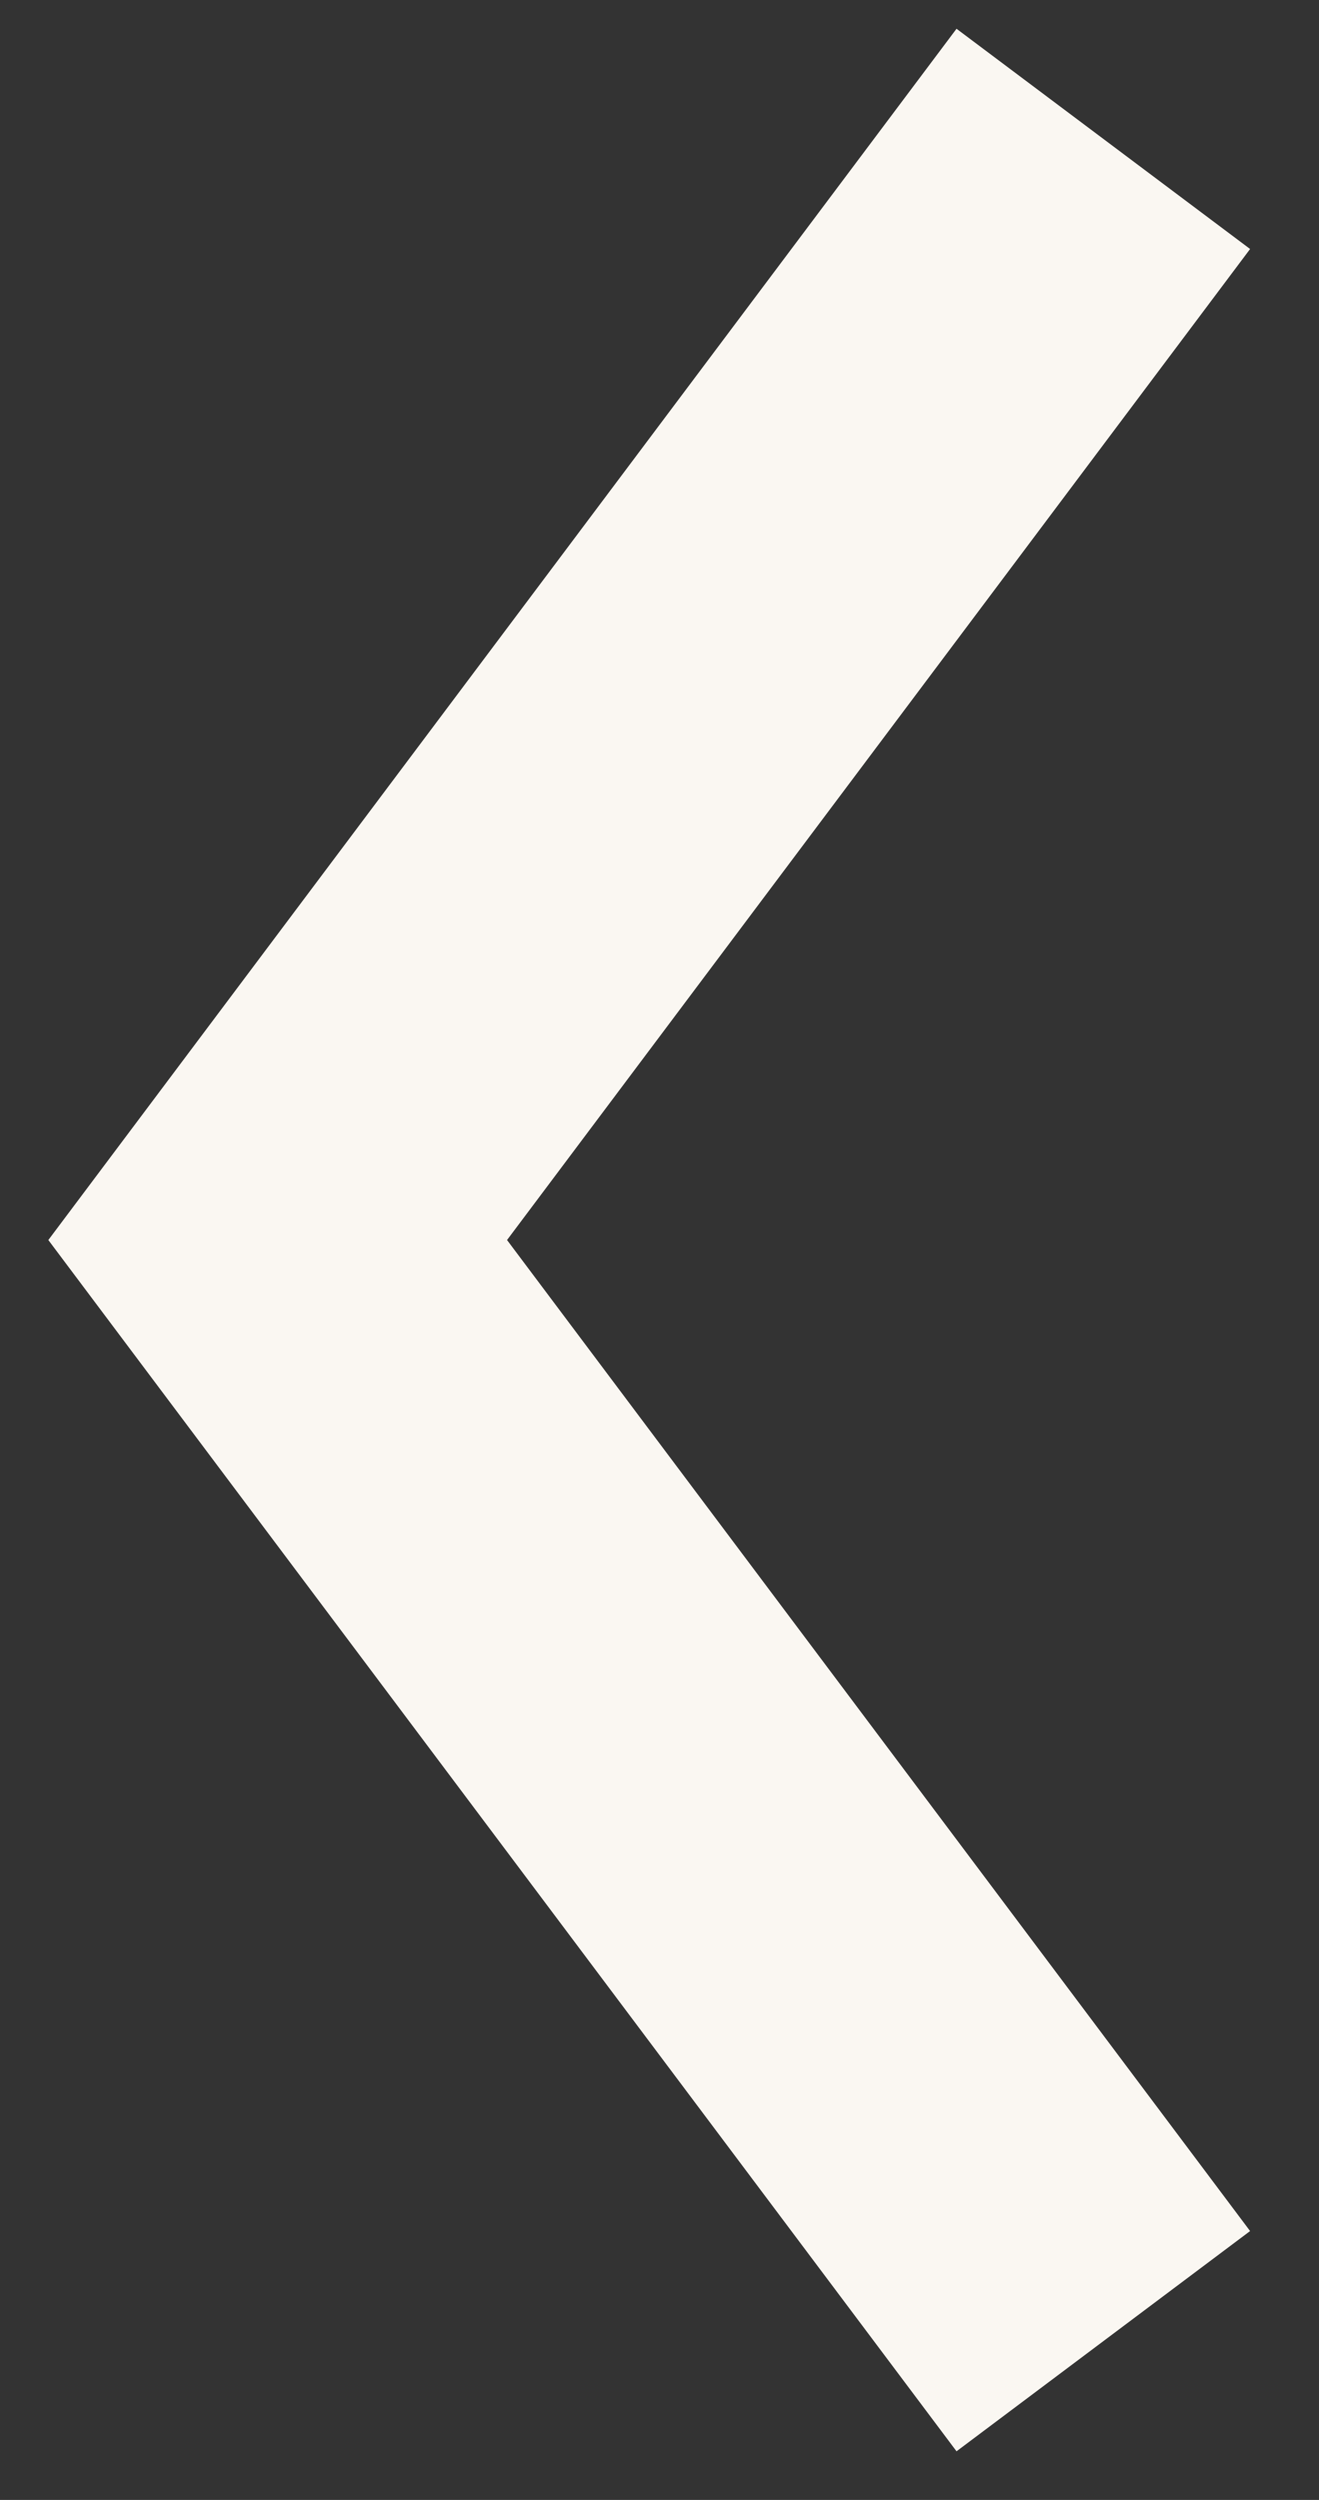 <svg width="19" height="36" viewBox="0 0 19 36" fill="none" xmlns="http://www.w3.org/2000/svg">
<rect x="0" y="0" width="19" height="36" fill="#333333" stroke="none"/>
<path d="M15.893 2L4 17.857L15.893 33.714" stroke="#FAF7F2" stroke-width="5.286"/>
</svg>
